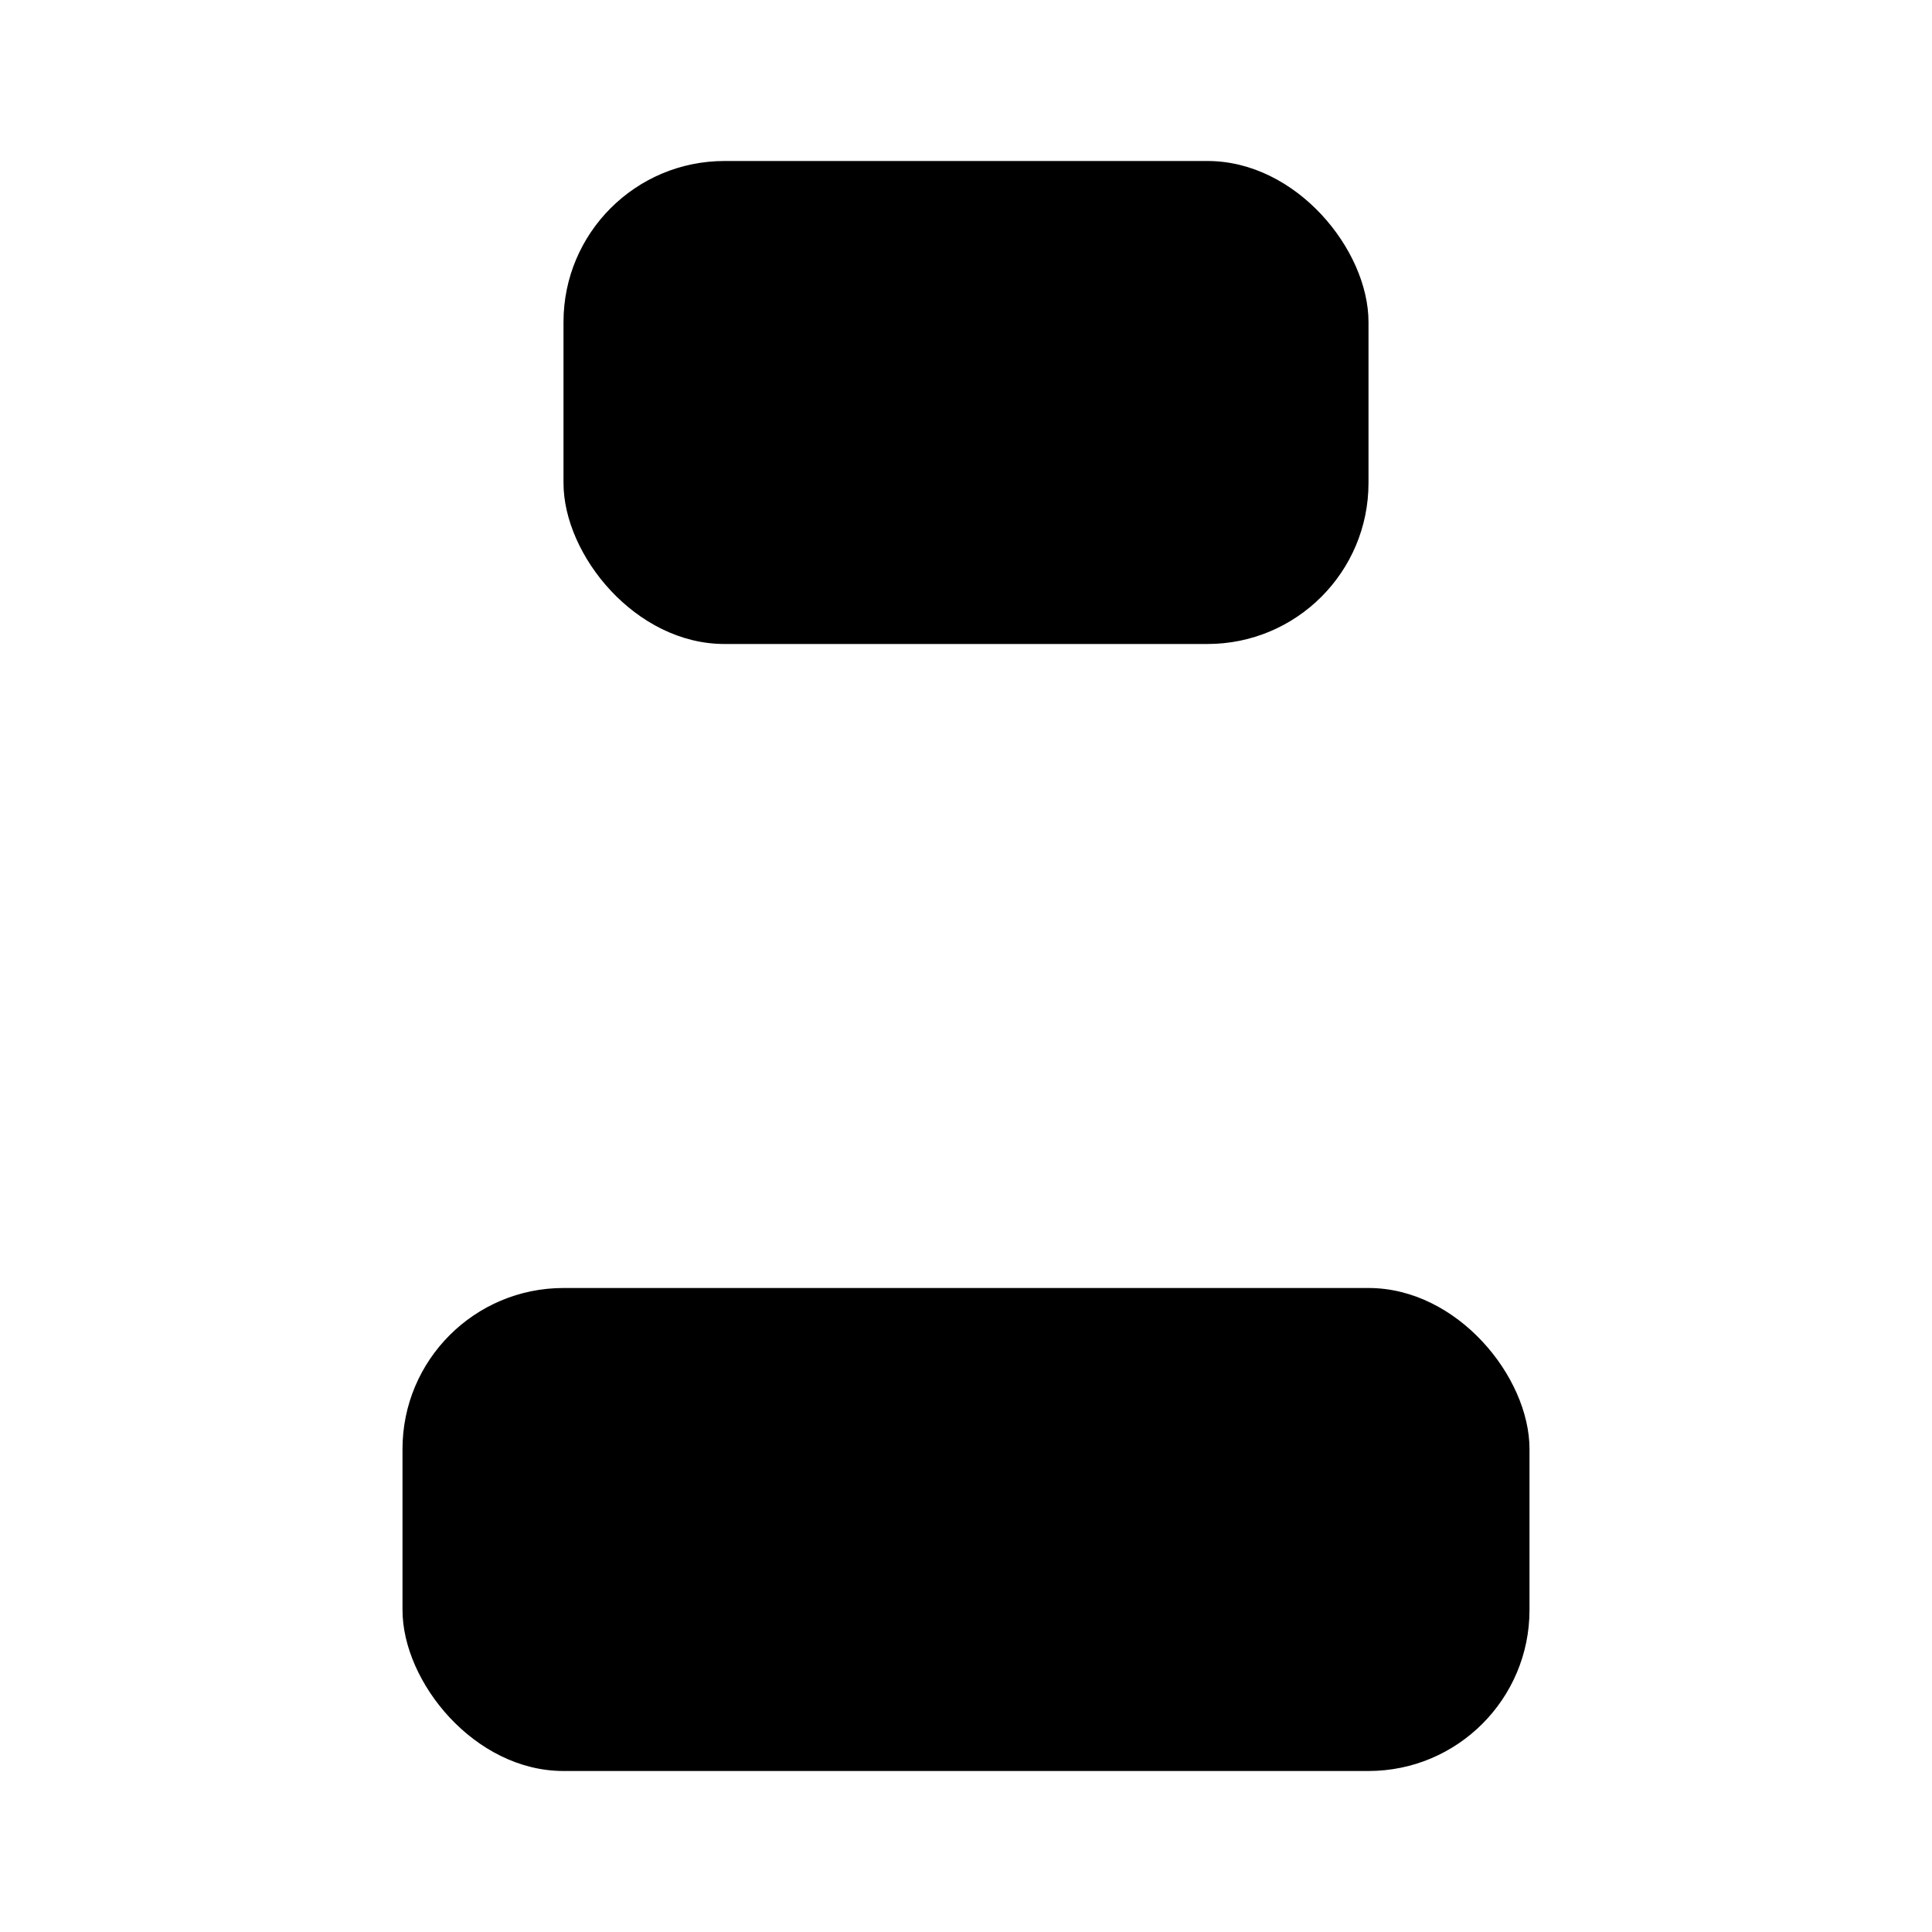 <svg class="pr-icon-lucide" xmlns="http://www.w3.org/2000/svg" width="24" height="24" viewBox="0 0 24 24">
    <rect width="14" height="6" x="5" y="16" rx="2"/>
    <rect width="10" height="6" x="7" y="2" rx="2"/>
    <path d="M2 12h20"/>
</svg>